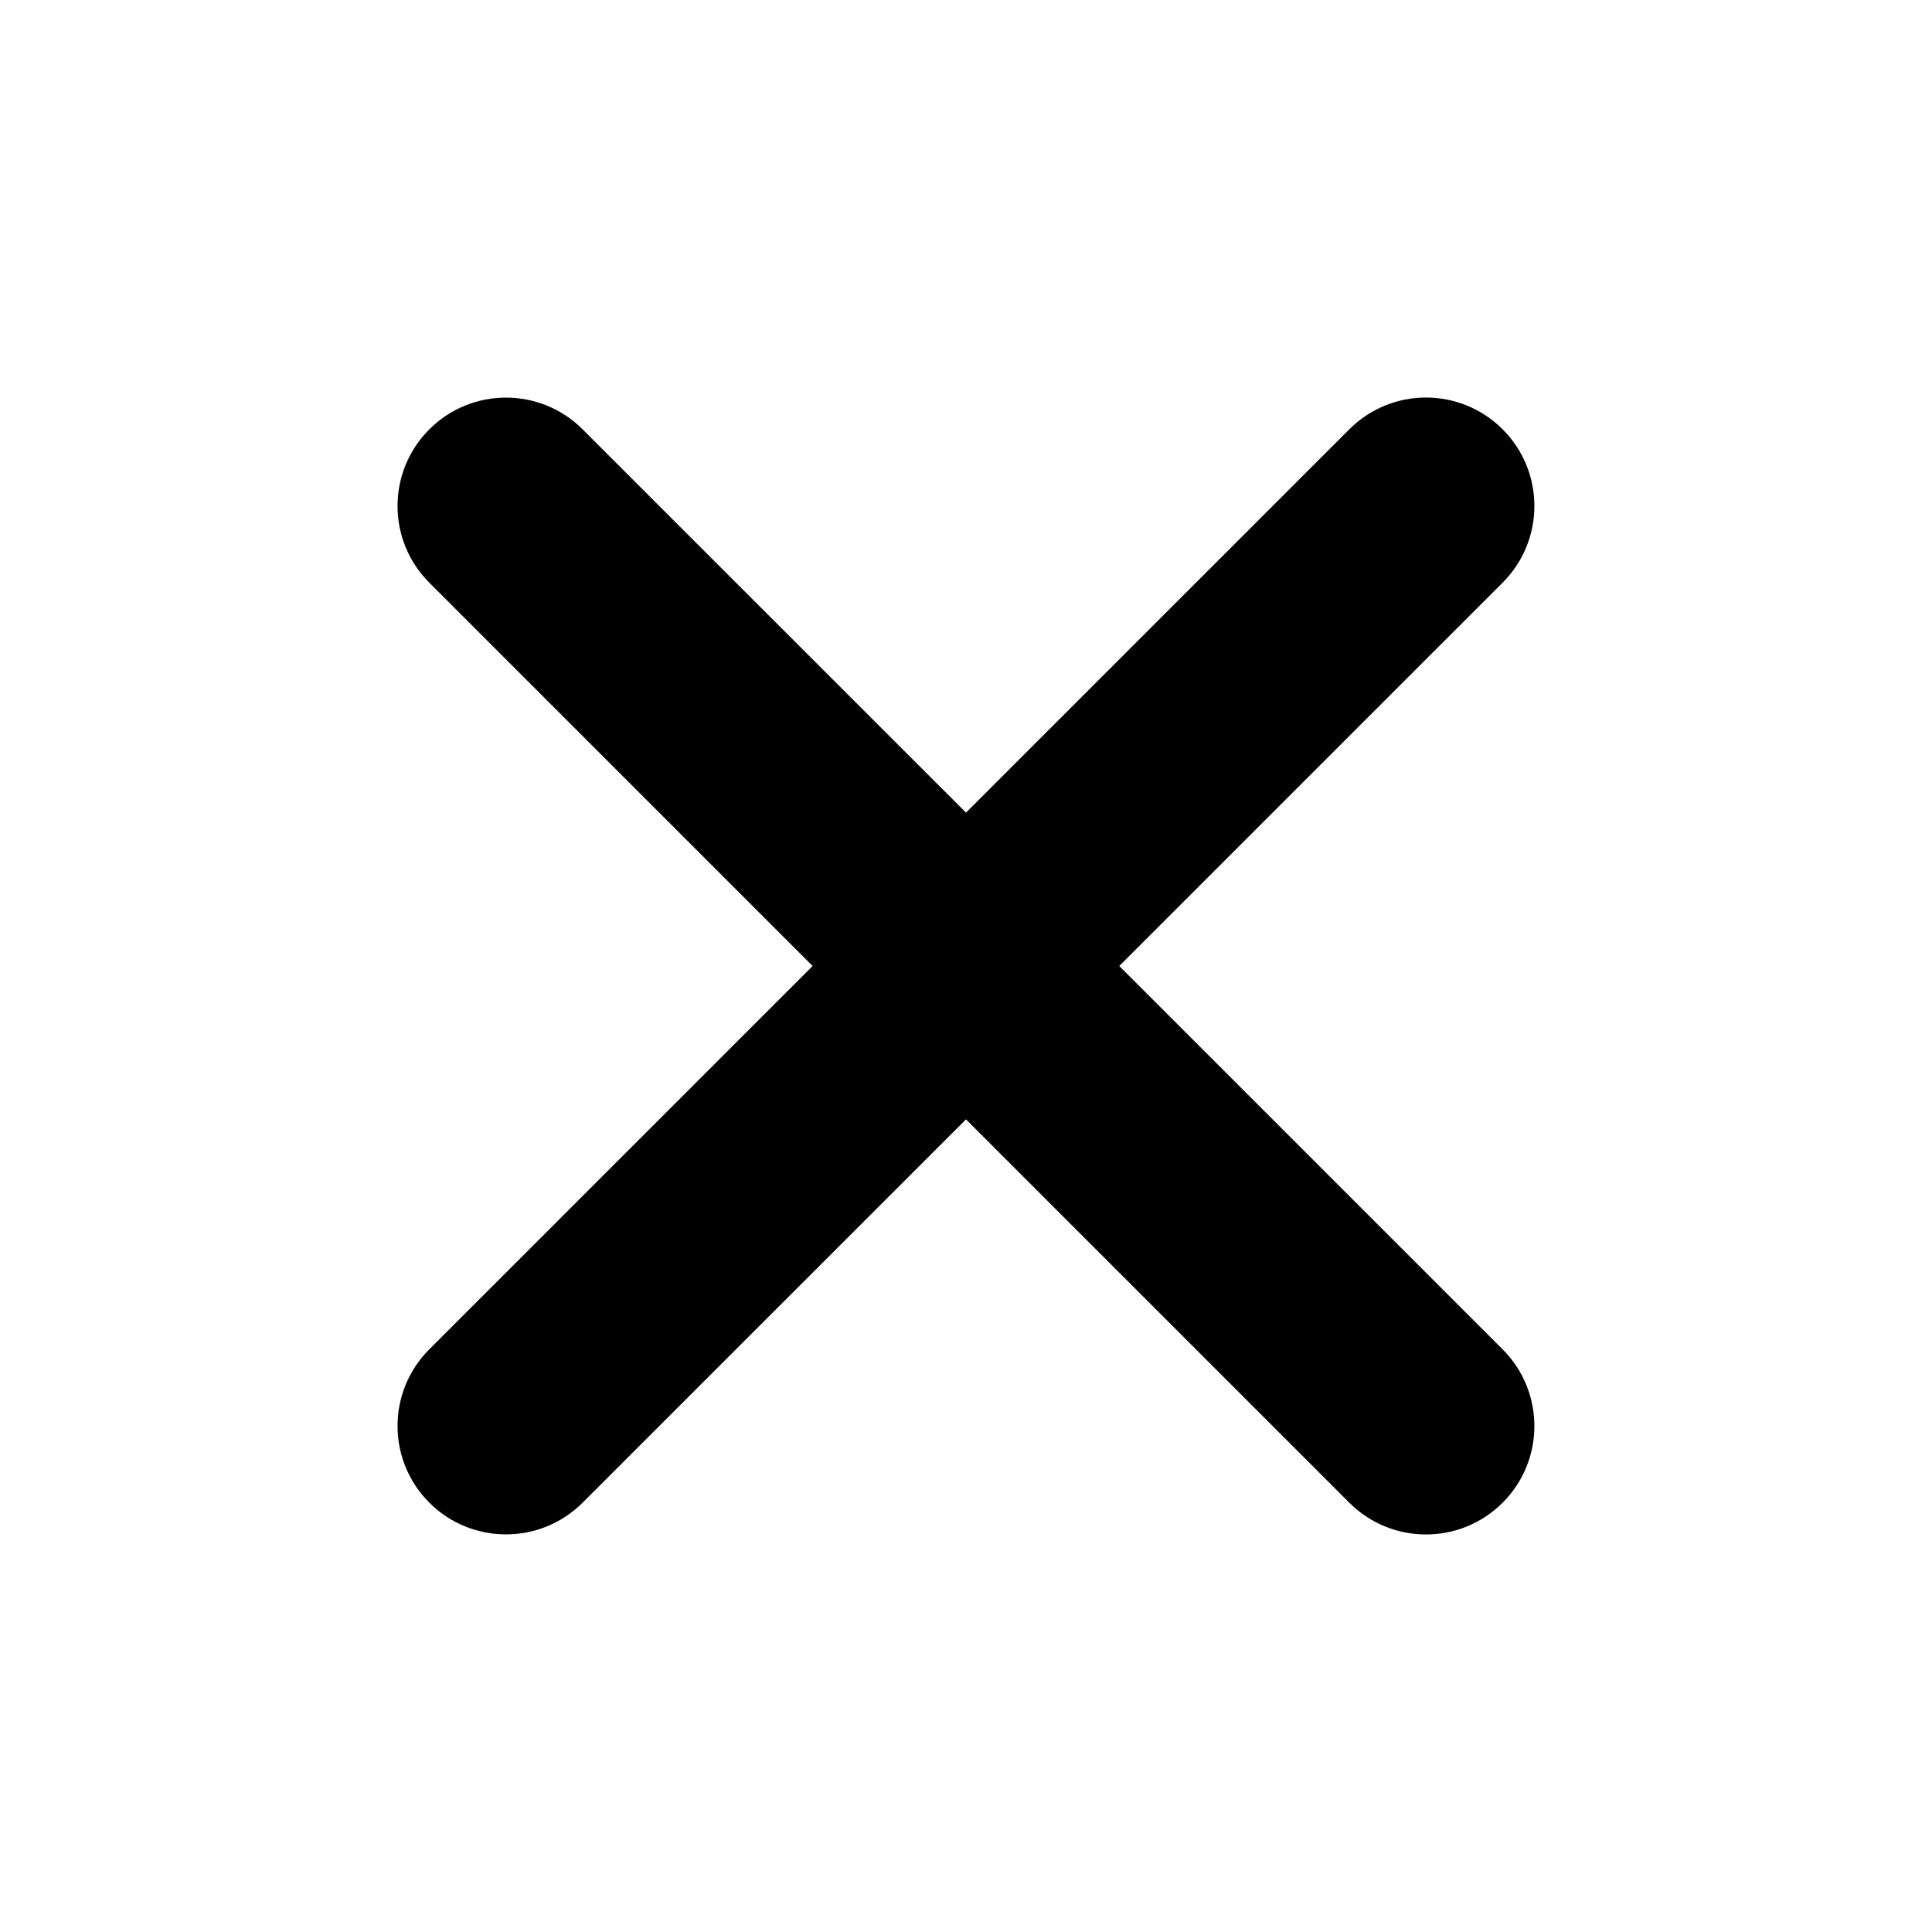 <svg xmlns="http://www.w3.org/2000/svg" width="18" height="18" viewBox="0 0 18 18" fill="none">
    <path fill-rule="evenodd" clip-rule="evenodd" d="M5.428 4C5.034 3.606 4.394 3.606 4 4C3.605 4.395 3.605 5.034 4 5.429L7.571 9L4 12.571C3.605 12.966 3.605 13.605 4 14C4.394 14.394 5.034 14.394 5.428 14L9 10.429L12.571 14C12.966 14.395 13.605 14.395 14 14C14.394 13.606 14.394 12.966 14 12.572L10.428 9L14 5.428C14.394 5.034 14.394 4.394 14 4C13.605 3.605 12.966 3.605 12.571 4L9 7.571L5.428 4Z" fill="current"/>
</svg>